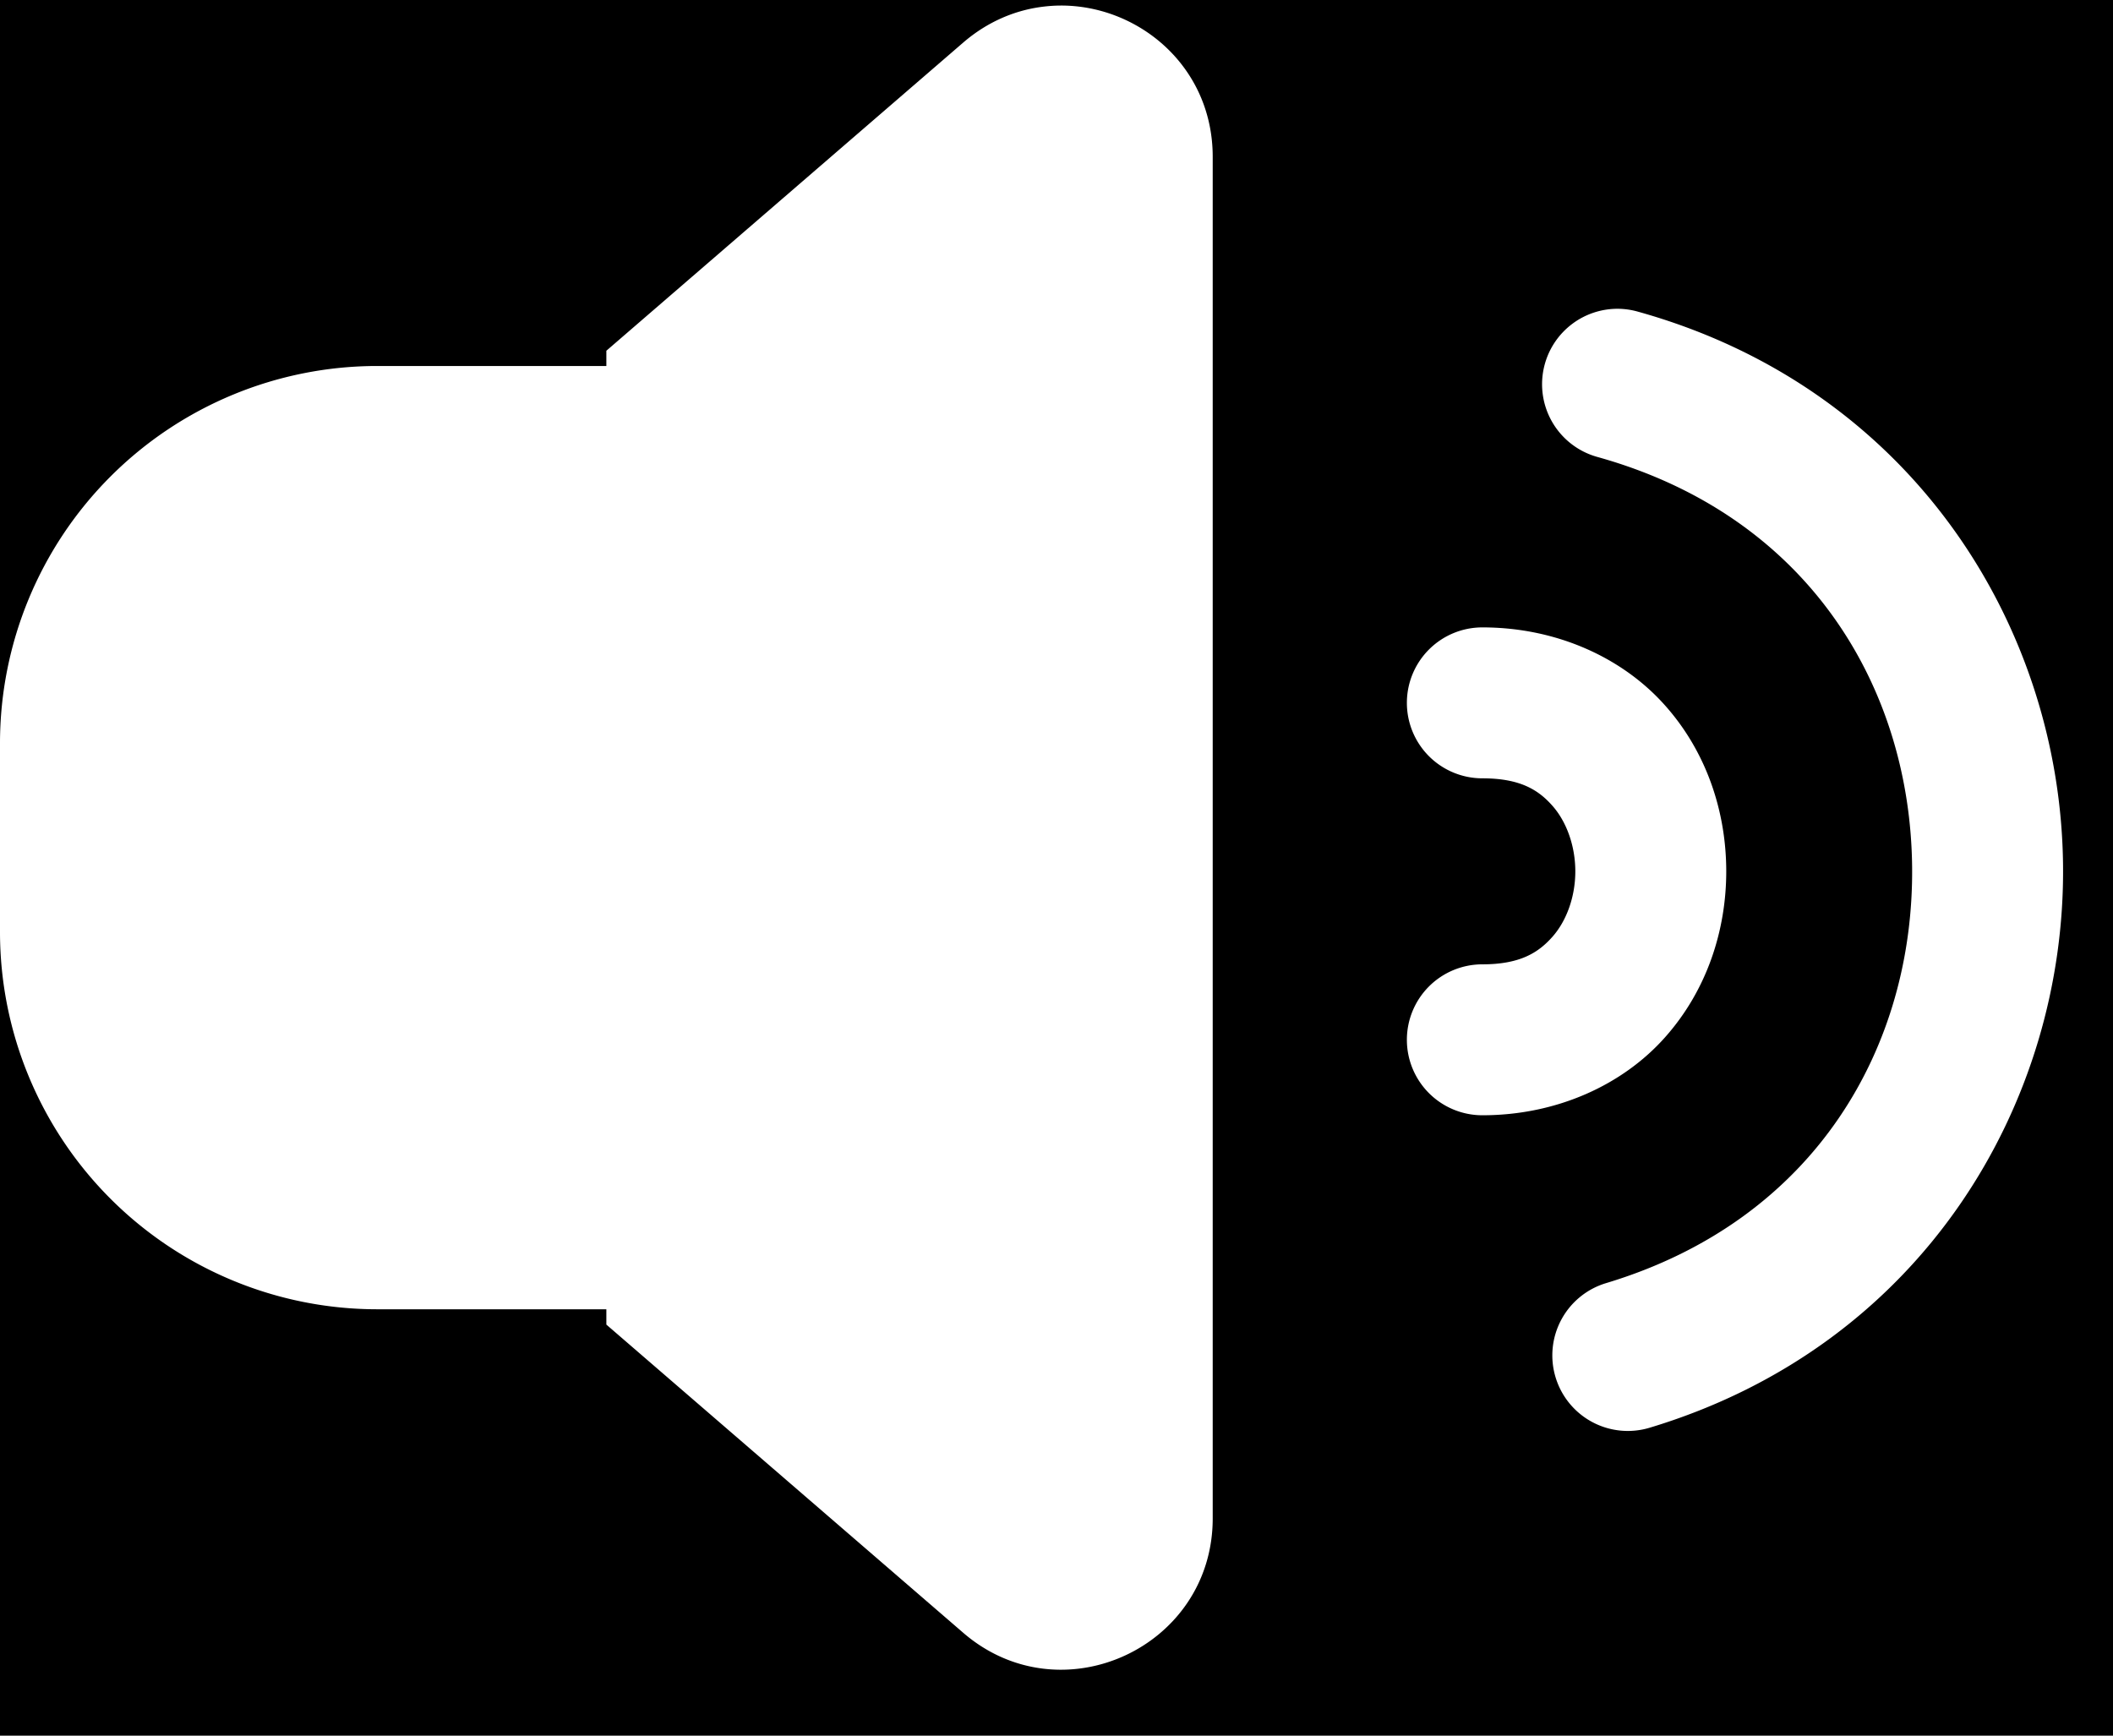 <?xml version="1.0" encoding="UTF-8" standalone="no"?>
<svg
   xmlns:dc="http://purl.org/dc/elements/1.1/"
   xmlns:cc="http://creativecommons.org/ns#"
   xmlns:rdf="http://www.w3.org/1999/02/22-rdf-syntax-ns#"
   xmlns:svg="http://www.w3.org/2000/svg"
   xmlns="http://www.w3.org/2000/svg"
   xmlns:sodipodi="http://sodipodi.sourceforge.net/DTD/sodipodi-0.dtd"
   xmlns:inkscape="http://www.inkscape.org/namespaces/inkscape"
   width="28"
   height="23"
   version="1.1"
   id="svg10"
   sodipodi:docname="cutout-stories-speaker.svg"
   inkscape:version="1.0 (4035a4fb49, 2020-05-01)">
  <defs
     id="defs14" />
  <sodipodi:namedview
     inkscape:document-rotation="0"
     pagecolor="#ffffff"
     bordercolor="#666666"
     borderopacity="1"
     objecttolerance="10"
     gridtolerance="10"
     guidetolerance="10"
     inkscape:pageopacity="0"
     inkscape:pageshadow="2"
     inkscape:window-width="1366"
     inkscape:window-height="745"
     id="namedview12"
     showgrid="false"
     inkscape:snap-page="true"
     inkscape:zoom="7.8704059"
     inkscape:cx="9.0768783"
     inkscape:cy="16.901924"
     inkscape:window-x="-8"
     inkscape:window-y="-8"
     inkscape:window-maximized="1"
     inkscape:current-layer="svg10" />
  <path
     id="rect851"
     style="fill:#000000;fill-opacity:1;stroke-width:0;stroke-linecap:round;stroke-dasharray:none;paint-order:markers fill stroke"
     d="M 0 0 L 0 9.85 A 5 5 0 0 1 5 4.85 L 8.035 4.85 L 8.035 4.648 L 12.764 0.564 C 13.088 0.285 13.457 0.132 13.828 0.088 C 13.967 0.071 14.107 0.069 14.244 0.082 C 15.206 0.171 16.07 0.955 16.07 2.078 L 16.07 20.121 C 16.07 21.833 14.06 22.756 12.764 21.637 L 8.035 17.553 L 8.035 17.35 L 5 17.35 A 5 5 0 0 1 0 12.35 L 0 23 L 28 23 L 28 0 L 0 0 z M 21.453 4.092 A 1 1 0 0 1 21.701 4.129 C 25.354 5.146 27.305 8.324 27.338 11.465 C 27.371 14.606 25.49 17.826 21.859 18.92 A 1 1 0 0 1 20.613 18.25 A 1 1 0 0 1 21.281 17.004 C 24.078 16.162 25.363 13.846 25.338 11.486 C 25.313 9.126 23.98 6.838 21.166 6.055 A 1 1 0 0 1 20.471 4.824 A 1 1 0 0 1 21.453 4.092 z M 19.643 8.314 C 20.637 8.314 21.509 8.723 22.064 9.348 C 22.62 9.972 22.875 10.767 22.875 11.547 C 22.875 12.327 22.62 13.121 22.064 13.746 C 21.509 14.371 20.637 14.779 19.643 14.779 A 1 1 0 0 1 18.643 13.779 A 1 1 0 0 1 19.643 12.779 C 20.137 12.779 20.382 12.628 20.57 12.416 C 20.759 12.204 20.875 11.883 20.875 11.547 C 20.875 11.211 20.759 10.888 20.57 10.676 C 20.382 10.463 20.137 10.314 19.643 10.314 A 1 1 0 0 1 18.643 9.314 A 1 1 0 0 1 19.643 8.314 z " />
</svg>
